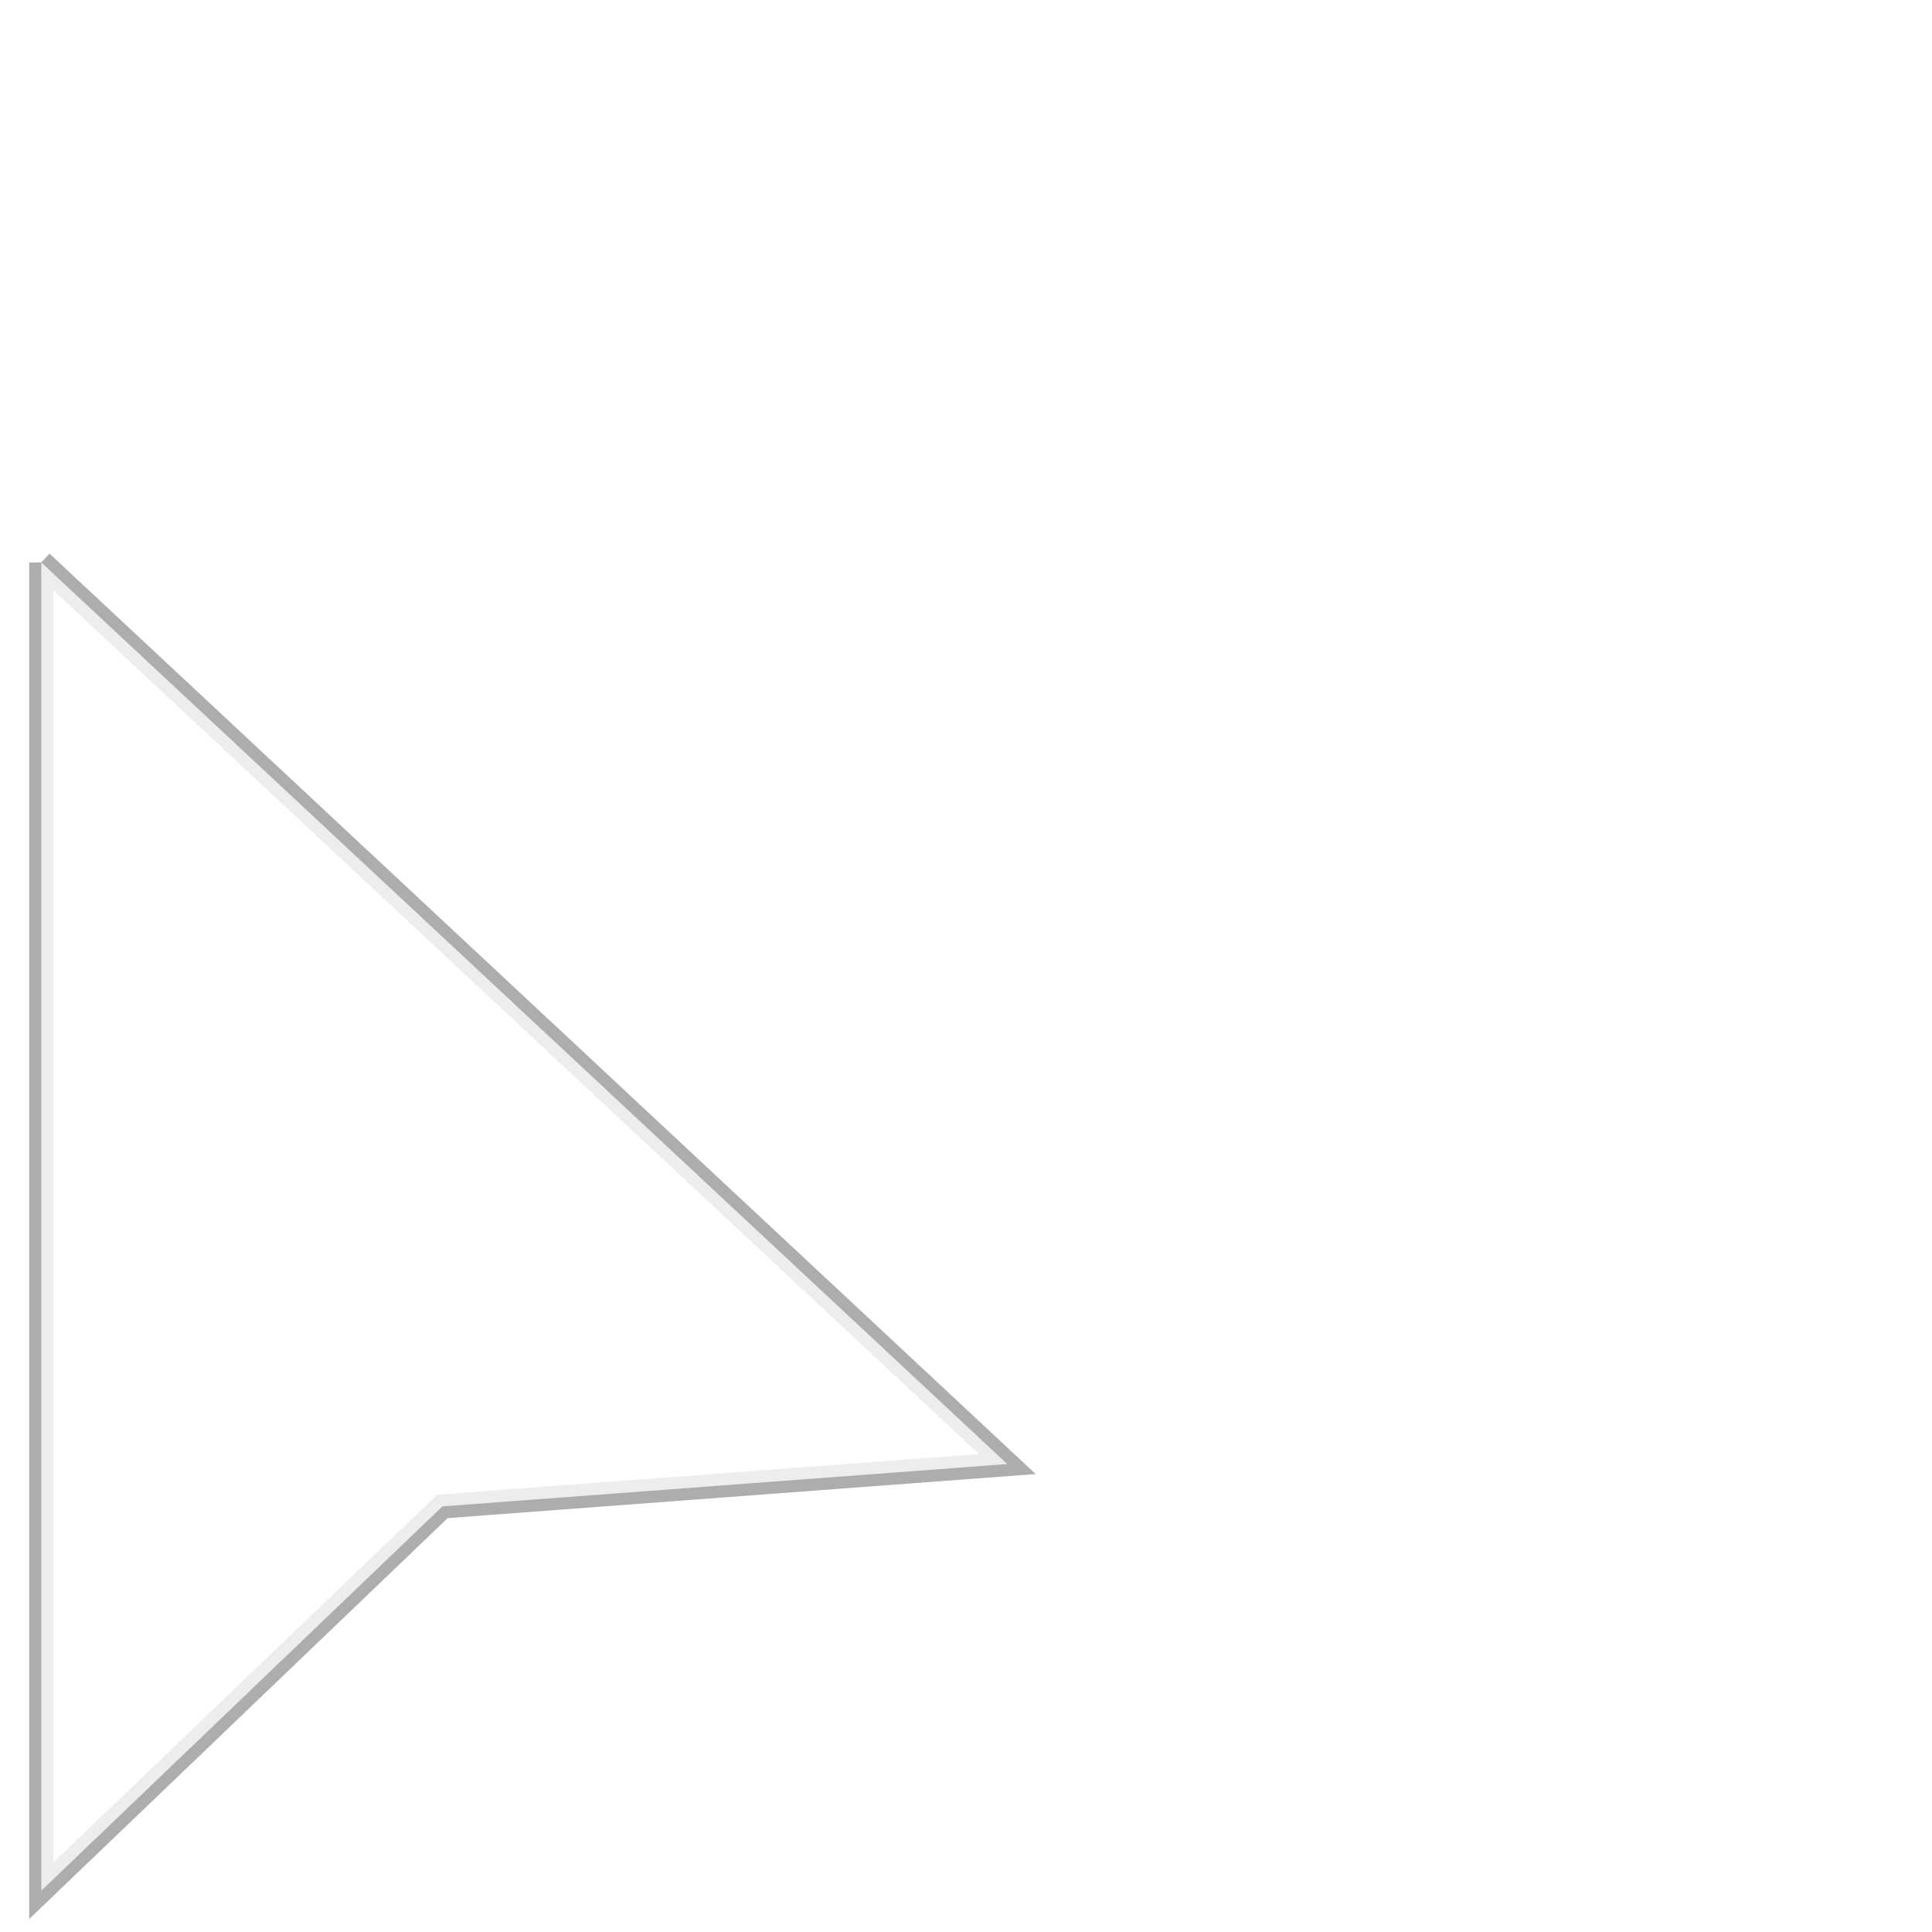 <?xml version="1.0" encoding="UTF-8" standalone="no"?>
<svg
   xmlns:dc="http://purl.org/dc/elements/1.1/"
   xmlns:cc="http://creativecommons.org/ns#"
   xmlns:rdf="http://www.w3.org/1999/02/22-rdf-syntax-ns#"
   xmlns:svg="http://www.w3.org/2000/svg"
   xmlns="http://www.w3.org/2000/svg"
   xmlns:sodipodi="http://sodipodi.sourceforge.net/DTD/sodipodi-0.dtd"
   xmlns:inkscape="http://www.inkscape.org/namespaces/inkscape"
   enable-background="new 0 0 24 24"
   id="Layer_1"
   version="1.0"
   viewBox="0 0 24 24"
   xml:space="preserve"
   inkscape:version="0.91 r13725"
   sodipodi:docname="cursor.svg"><defs
     id="defs7"><filter
       inkscape:collect="always"
       style="color-interpolation-filters:sRGB"
       id="filter4206"
       x="-0.043"
       width="1.085"
       y="-0.031"
       height="1.062"><feGaussianBlur
         inkscape:collect="always"
         stdDeviation="0.214"
         id="feGaussianBlur4208" /></filter></defs><sodipodi:namedview
     pagecolor="#ffffff"
     bordercolor="#666666"
     borderopacity="1"
     objecttolerance="10"
     gridtolerance="10"
     guidetolerance="10"
     inkscape:pageopacity="0"
     inkscape:pageshadow="2"
     inkscape:window-width="1280"
     inkscape:window-height="660"
     id="namedview5"
     showgrid="false"
     inkscape:zoom="32"
     inkscape:cx="1.7476236"
     inkscape:cy="10.971512"
     inkscape:window-x="-8"
     inkscape:window-y="-8"
     inkscape:window-maximized="1"
     inkscape:current-layer="Layer_1" /><g
     id="g4210"
     transform="translate(0.171,-0.171)"><path
       style="opacity:0.569;fill:none;fill-opacity:1;stroke:#000000;stroke-width:0.3;stroke-linejoin:miter;stroke-miterlimit:4;stroke-dasharray:none;stroke-opacity:1;filter:url(#filter4206)"
       sodipodi:nodetypes="ccccc"
       inkscape:connector-curvature="0"
       id="path3"
       d="M 0.342,7.158 12.342,18.358 5.325,18.884 0.342,23.658 l 0,-16.5" /><path
       style="fill:#ffffff;fill-opacity:0.785;stroke:none;stroke-width:0.3;stroke-linejoin:miter;stroke-miterlimit:4;stroke-dasharray:none;stroke-opacity:1"
       sodipodi:nodetypes="ccccc"
       inkscape:connector-curvature="0"
       id="path3-9"
       d="M 0.342,7.158 12.342,18.358 5.325,18.884 0.342,23.658 l 0,-16.5" /></g></svg>